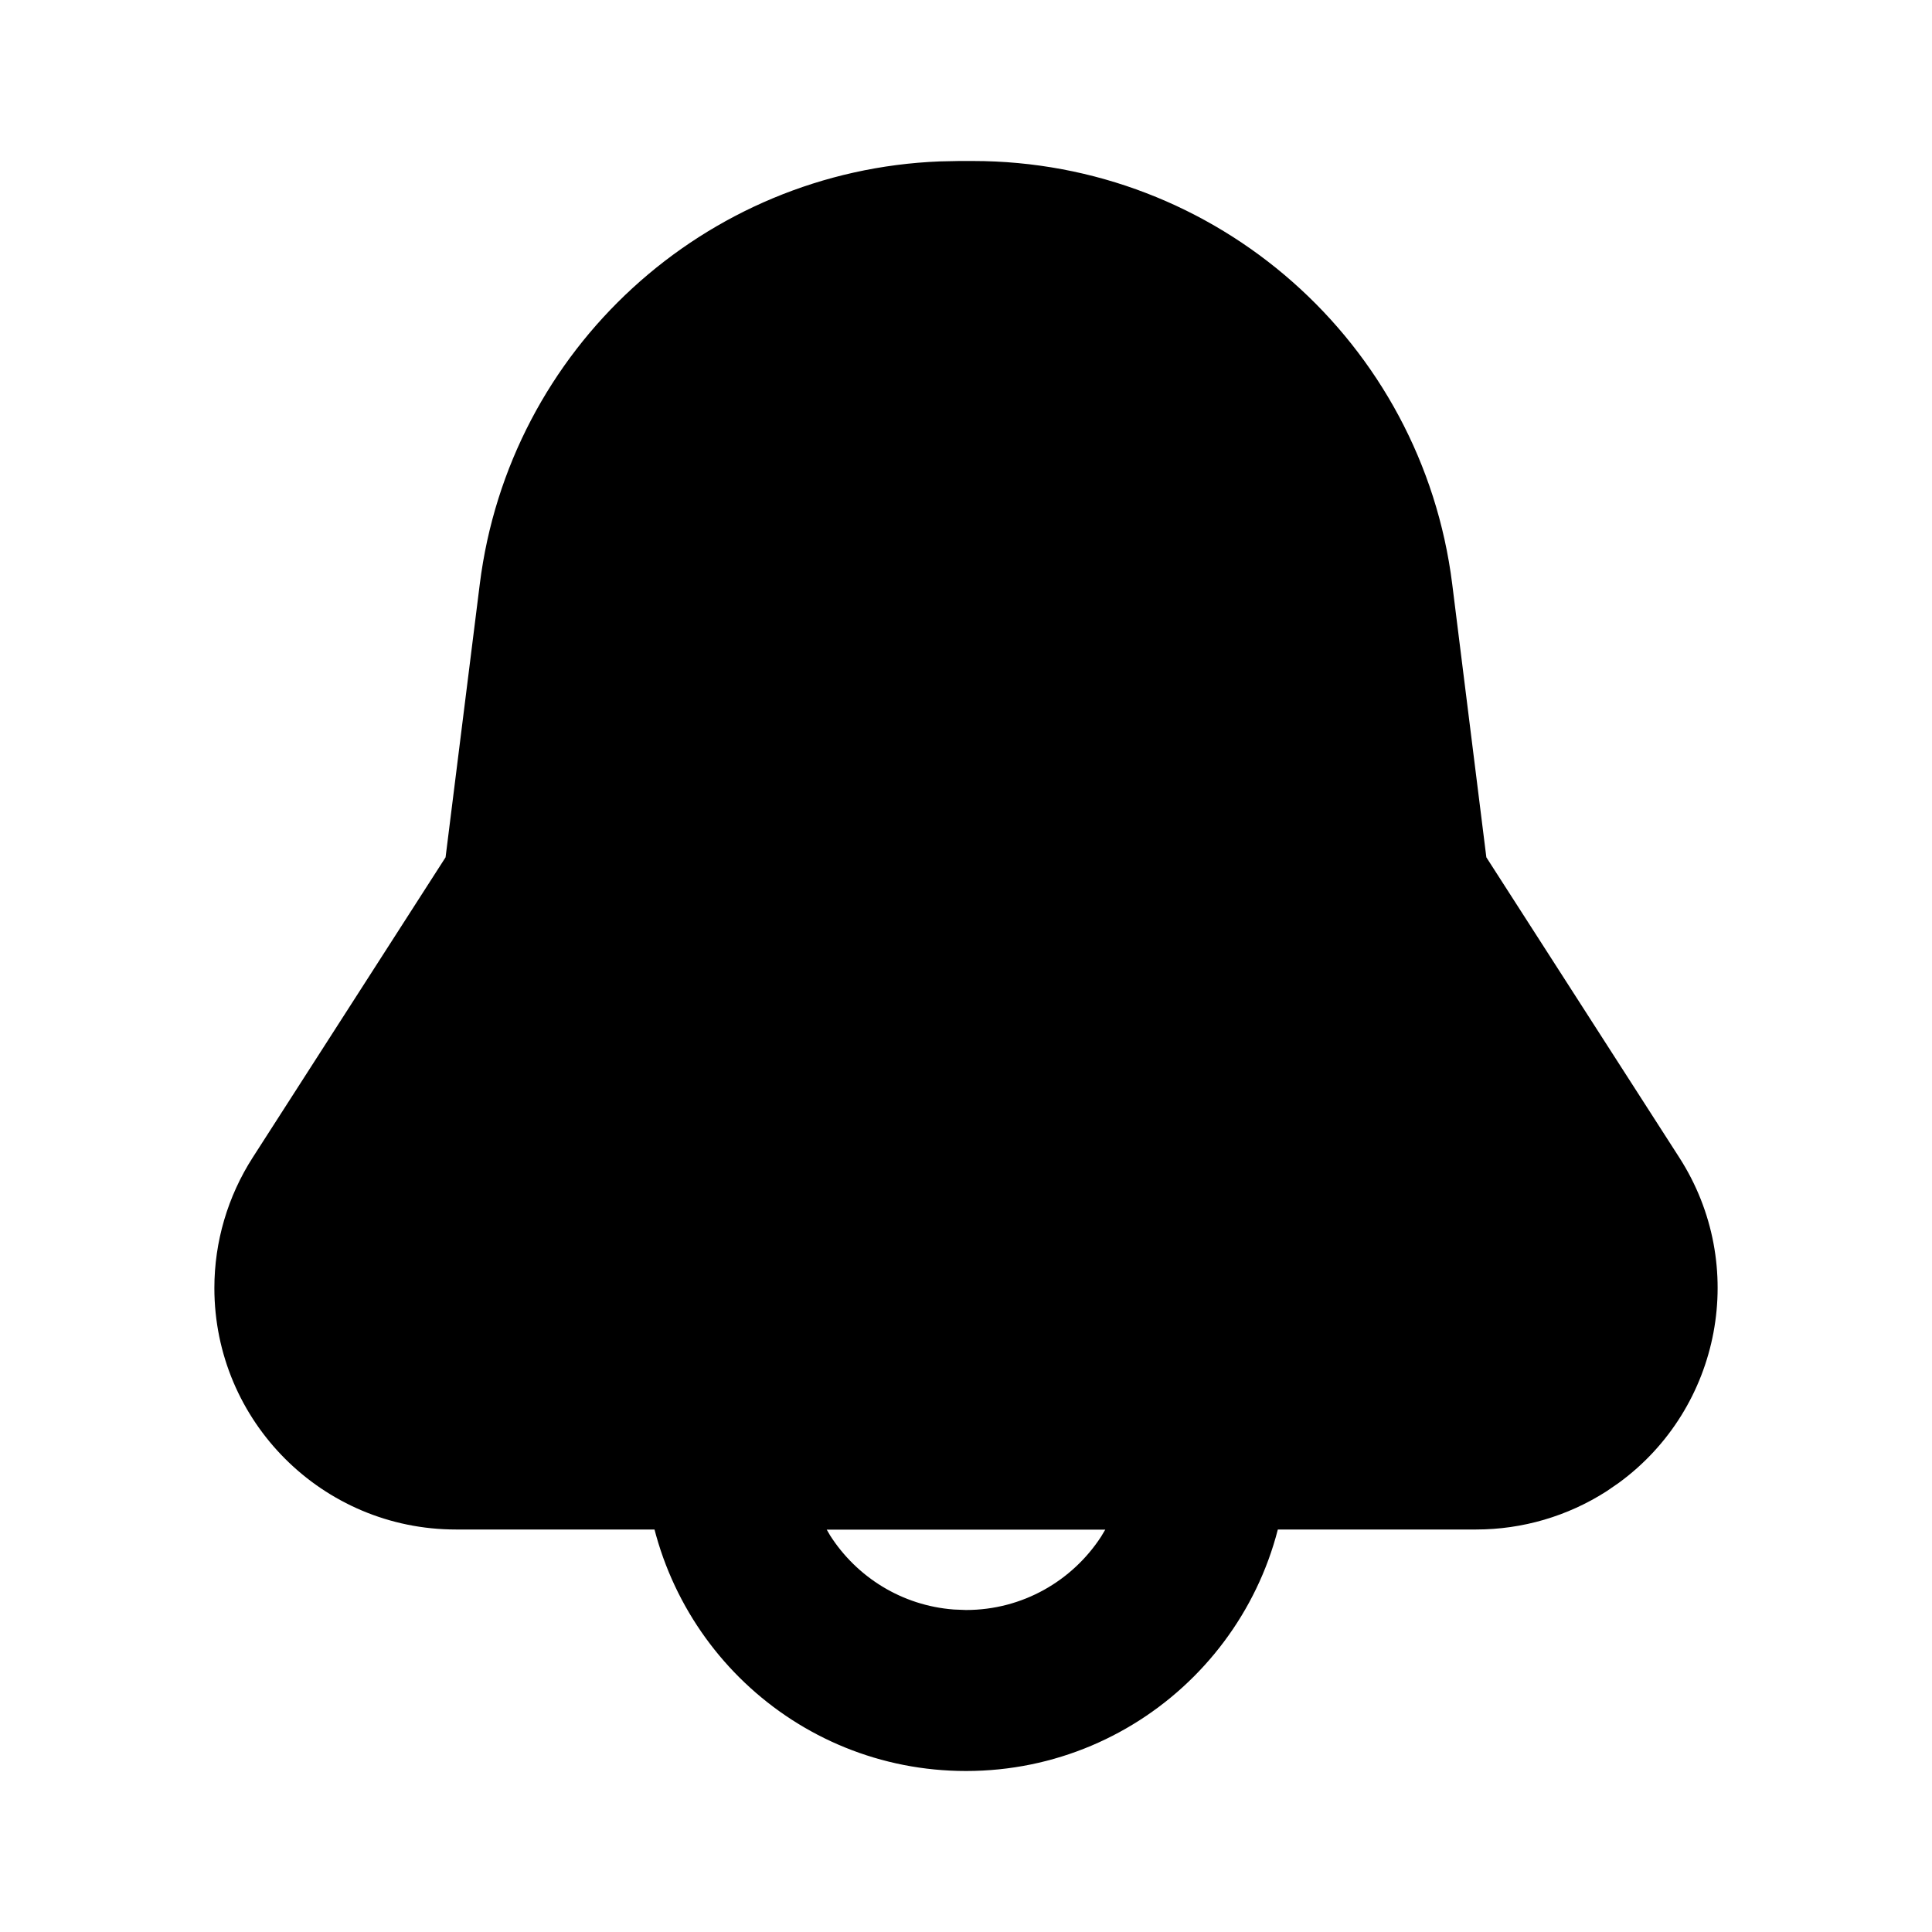 <svg xmlns="http://www.w3.org/2000/svg" width="24" height="24" viewBox="0 0 24 24">
  <g fill="none" fill-rule="evenodd">
    <path fill="#000" fill-rule="nonzero" d="M11.914,2 L11.676,2.005 C8.755,2.119 6.326,4.332 5.96,7.256 L5.535,10.65 L3.14,14.378 C2.829,14.862 2.663,15.425 2.663,16 C2.663,17.657 4.006,19 5.663,19 L18.337,19 C18.912,19 19.475,18.835 19.959,18.524 L20.11,18.42 C21.381,17.491 21.723,15.72 20.86,14.378 L18.464,10.65 L18.04,7.256 C17.664,4.253 15.112,2 12.086,2 L11.914,2 Z"/>
    <path fill="#000" fill-rule="nonzero" d="M15,17 L9,17 C8.436,17 7.984,17.466 8,18.029 L8.006,18.205 C8.129,20.344 9.878,22 12,22 C14.209,22 16,20.209 16,18 C16,17.448 15.552,17 15,17 Z M13.731,19 L13.678,19.089 C13.321,19.637 12.703,20 12,20 L11.85,19.994 C11.205,19.946 10.643,19.592 10.312,19.074 L10.269,19 L13.731,19 Z"/>
  </g>
</svg>
